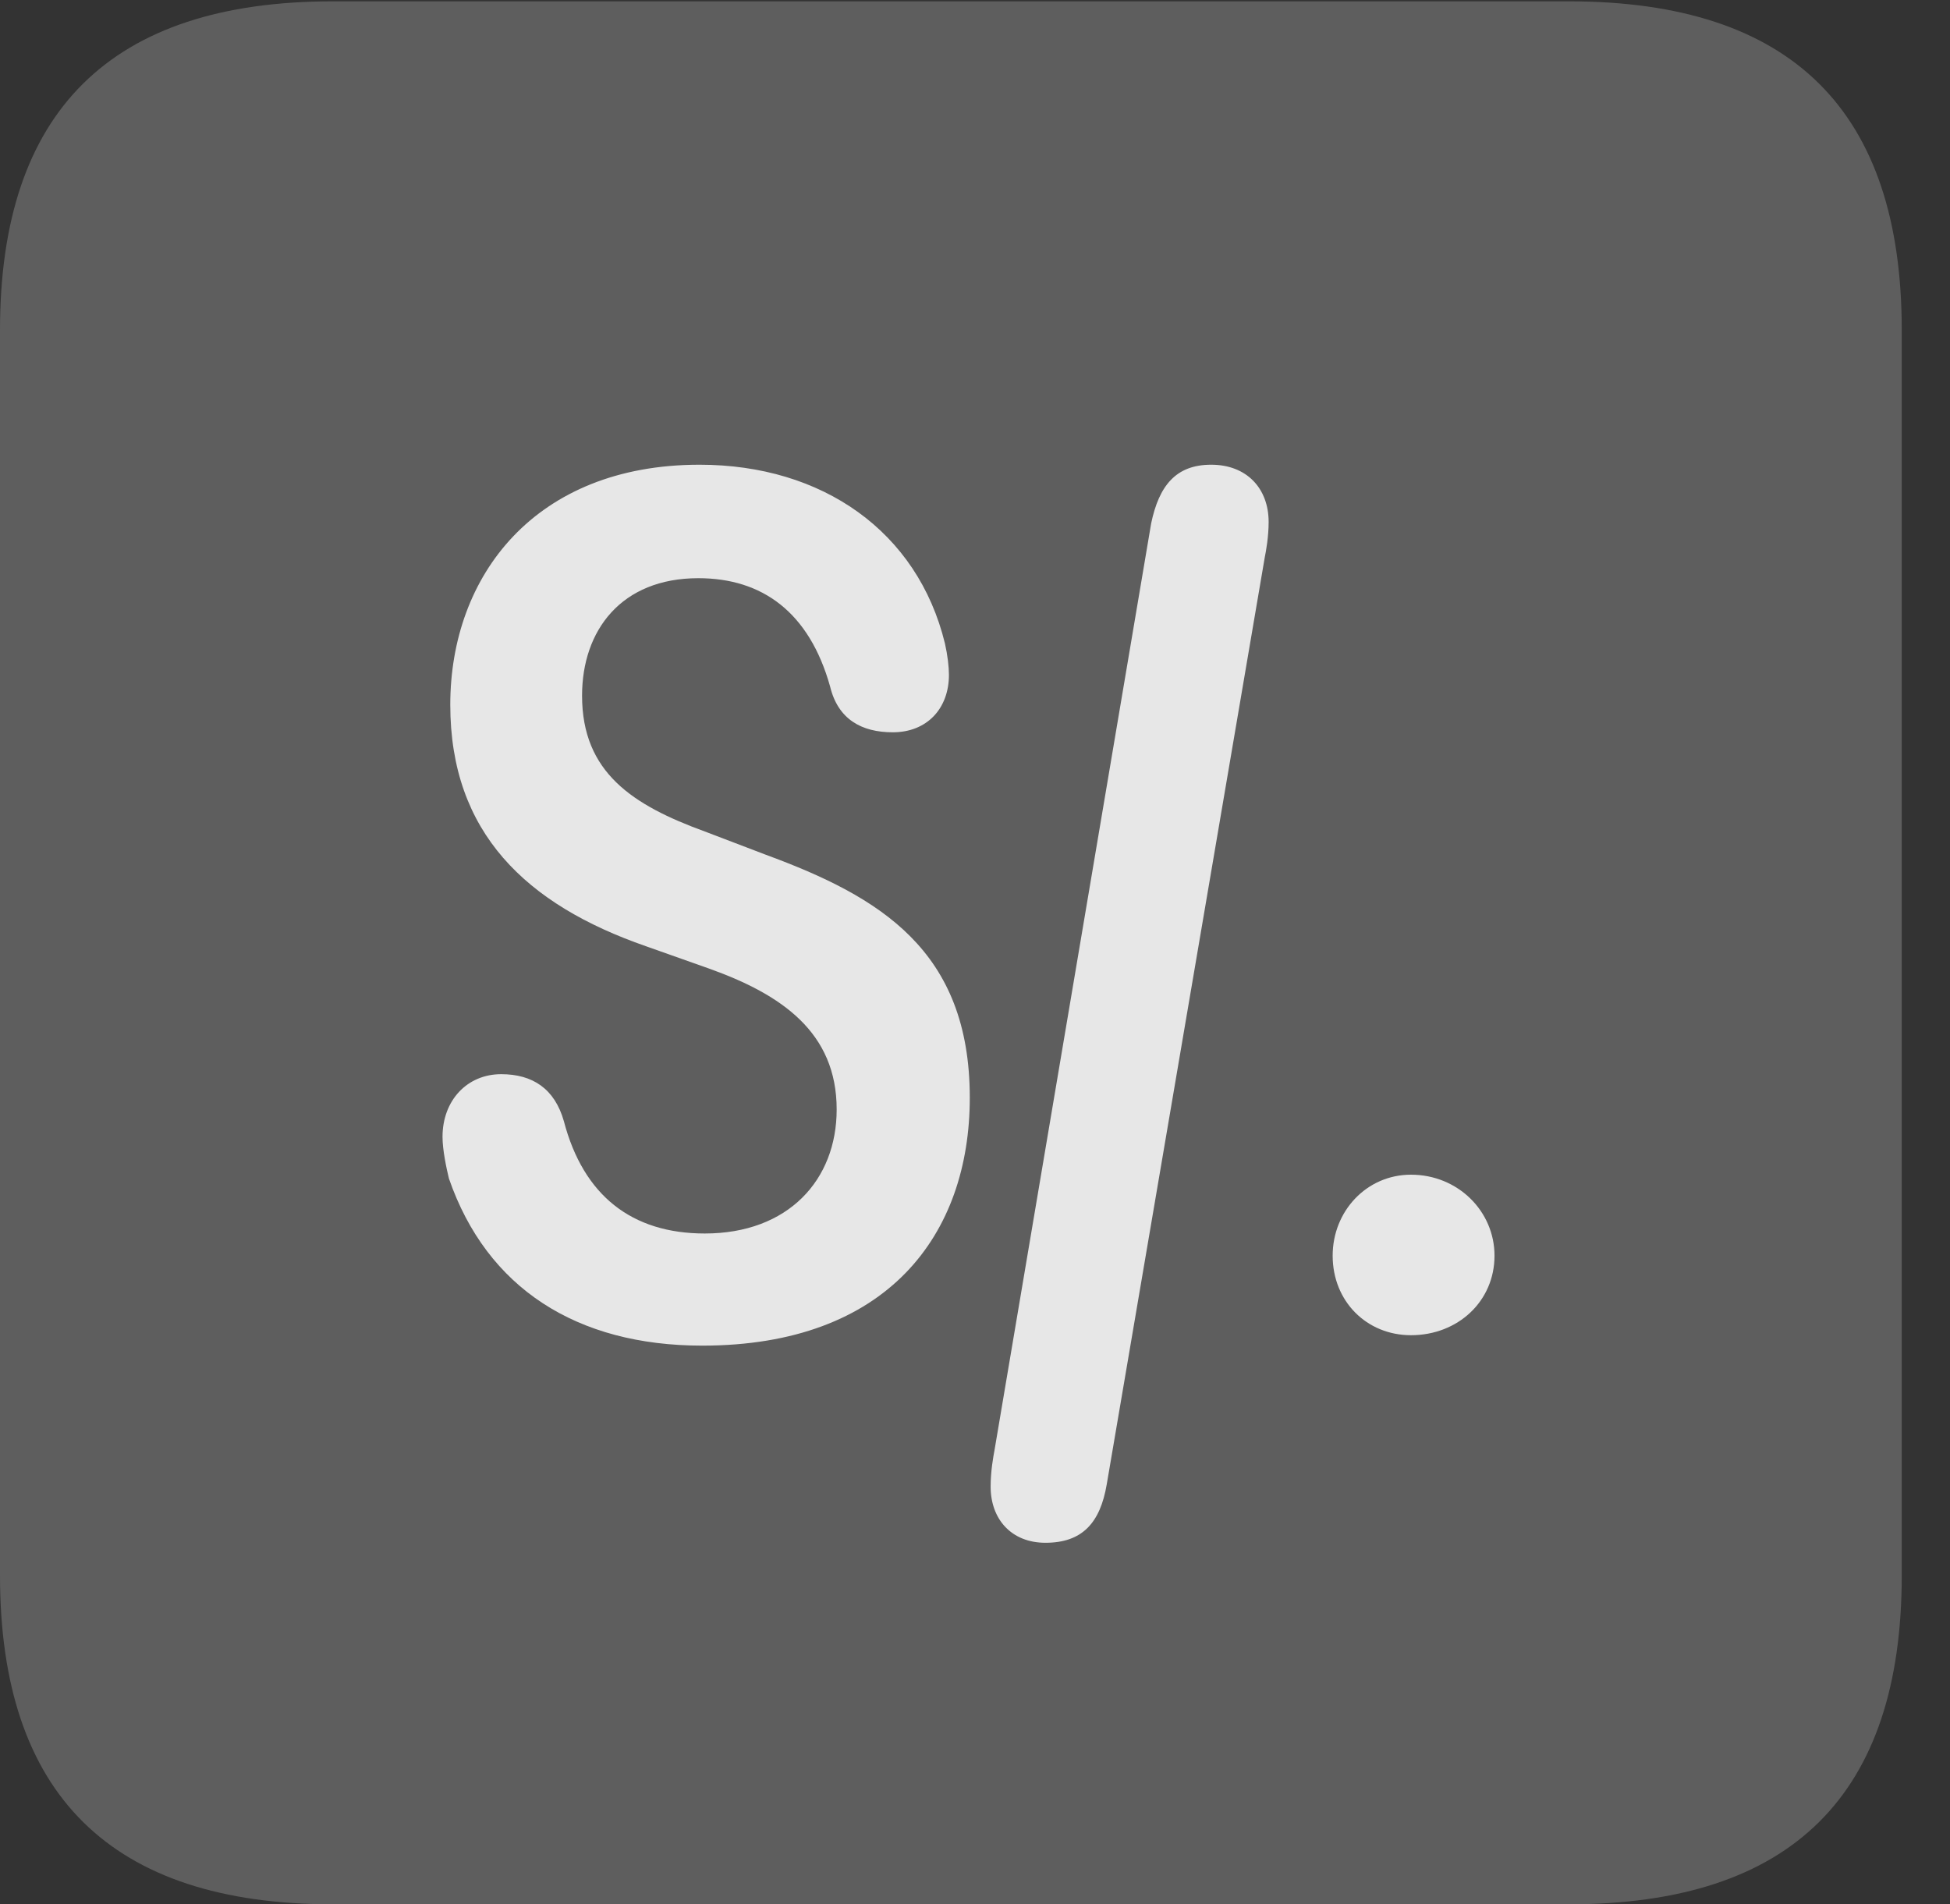 <?xml version="1.0" encoding="UTF-8"?>
<!--Generator: Apple Native CoreSVG 341-->
<!DOCTYPE svg
PUBLIC "-//W3C//DTD SVG 1.1//EN"
       "http://www.w3.org/Graphics/SVG/1.1/DTD/svg11.dtd">
<svg version="1.1" xmlns="http://www.w3.org/2000/svg" xmlns:xlink="http://www.w3.org/1999/xlink" viewBox="0 0 14.59 14.248">
 <rect x="0" y="0" width="14.59" height="14.248" fill="#333333" stroke="none"/>
 <g>
  <rect height="14.248" opacity="0" width="14.59" x="0" y="0"/>
  <path d="M2.49 14.248L11.738 14.248C13.408 14.248 14.229 13.428 14.229 11.787L14.229 2.471C14.229 0.83 13.408 0.01 11.738 0.01L2.49 0.01C0.83 0.01 0 0.83 0 2.471L0 11.787C0 13.428 0.83 14.248 2.49 14.248Z" fill="white" fill-opacity="0.212"/>
  <path d="M5.254 10.068C4.316 10.068 3.643 9.639 3.359 8.818C3.34 8.74 3.311 8.604 3.311 8.506C3.311 8.232 3.496 8.037 3.75 8.037C3.984 8.037 4.15 8.145 4.219 8.389C4.365 8.945 4.727 9.229 5.273 9.229C5.898 9.229 6.26 8.828 6.26 8.301C6.26 7.725 5.85 7.441 5.303 7.246L4.834 7.08C3.936 6.768 3.369 6.23 3.369 5.273C3.369 4.307 4.004 3.477 5.234 3.477C6.152 3.477 6.865 3.975 7.07 4.814C7.09 4.902 7.1 4.99 7.1 5.049C7.1 5.303 6.934 5.479 6.68 5.479C6.445 5.479 6.27 5.381 6.211 5.137C6.055 4.58 5.703 4.326 5.225 4.326C4.648 4.326 4.355 4.717 4.355 5.205C4.355 5.781 4.736 6.025 5.273 6.221L5.732 6.396C6.582 6.709 7.256 7.109 7.256 8.213C7.256 9.238 6.641 10.068 5.254 10.068ZM7.822 11.543C7.568 11.543 7.412 11.367 7.412 11.123C7.412 11.006 7.432 10.898 7.441 10.85L8.613 3.916C8.672 3.633 8.799 3.477 9.062 3.477C9.326 3.477 9.492 3.652 9.492 3.906C9.492 4.014 9.473 4.121 9.463 4.17L8.281 11.104C8.232 11.396 8.096 11.543 7.822 11.543ZM10.557 9.99C10.225 9.99 9.971 9.736 9.971 9.395C9.971 9.062 10.225 8.789 10.557 8.789C10.908 8.789 11.182 9.062 11.182 9.395C11.182 9.736 10.908 9.99 10.557 9.99Z" fill="white" fill-opacity="0.85"/>
 </g>
</svg>

